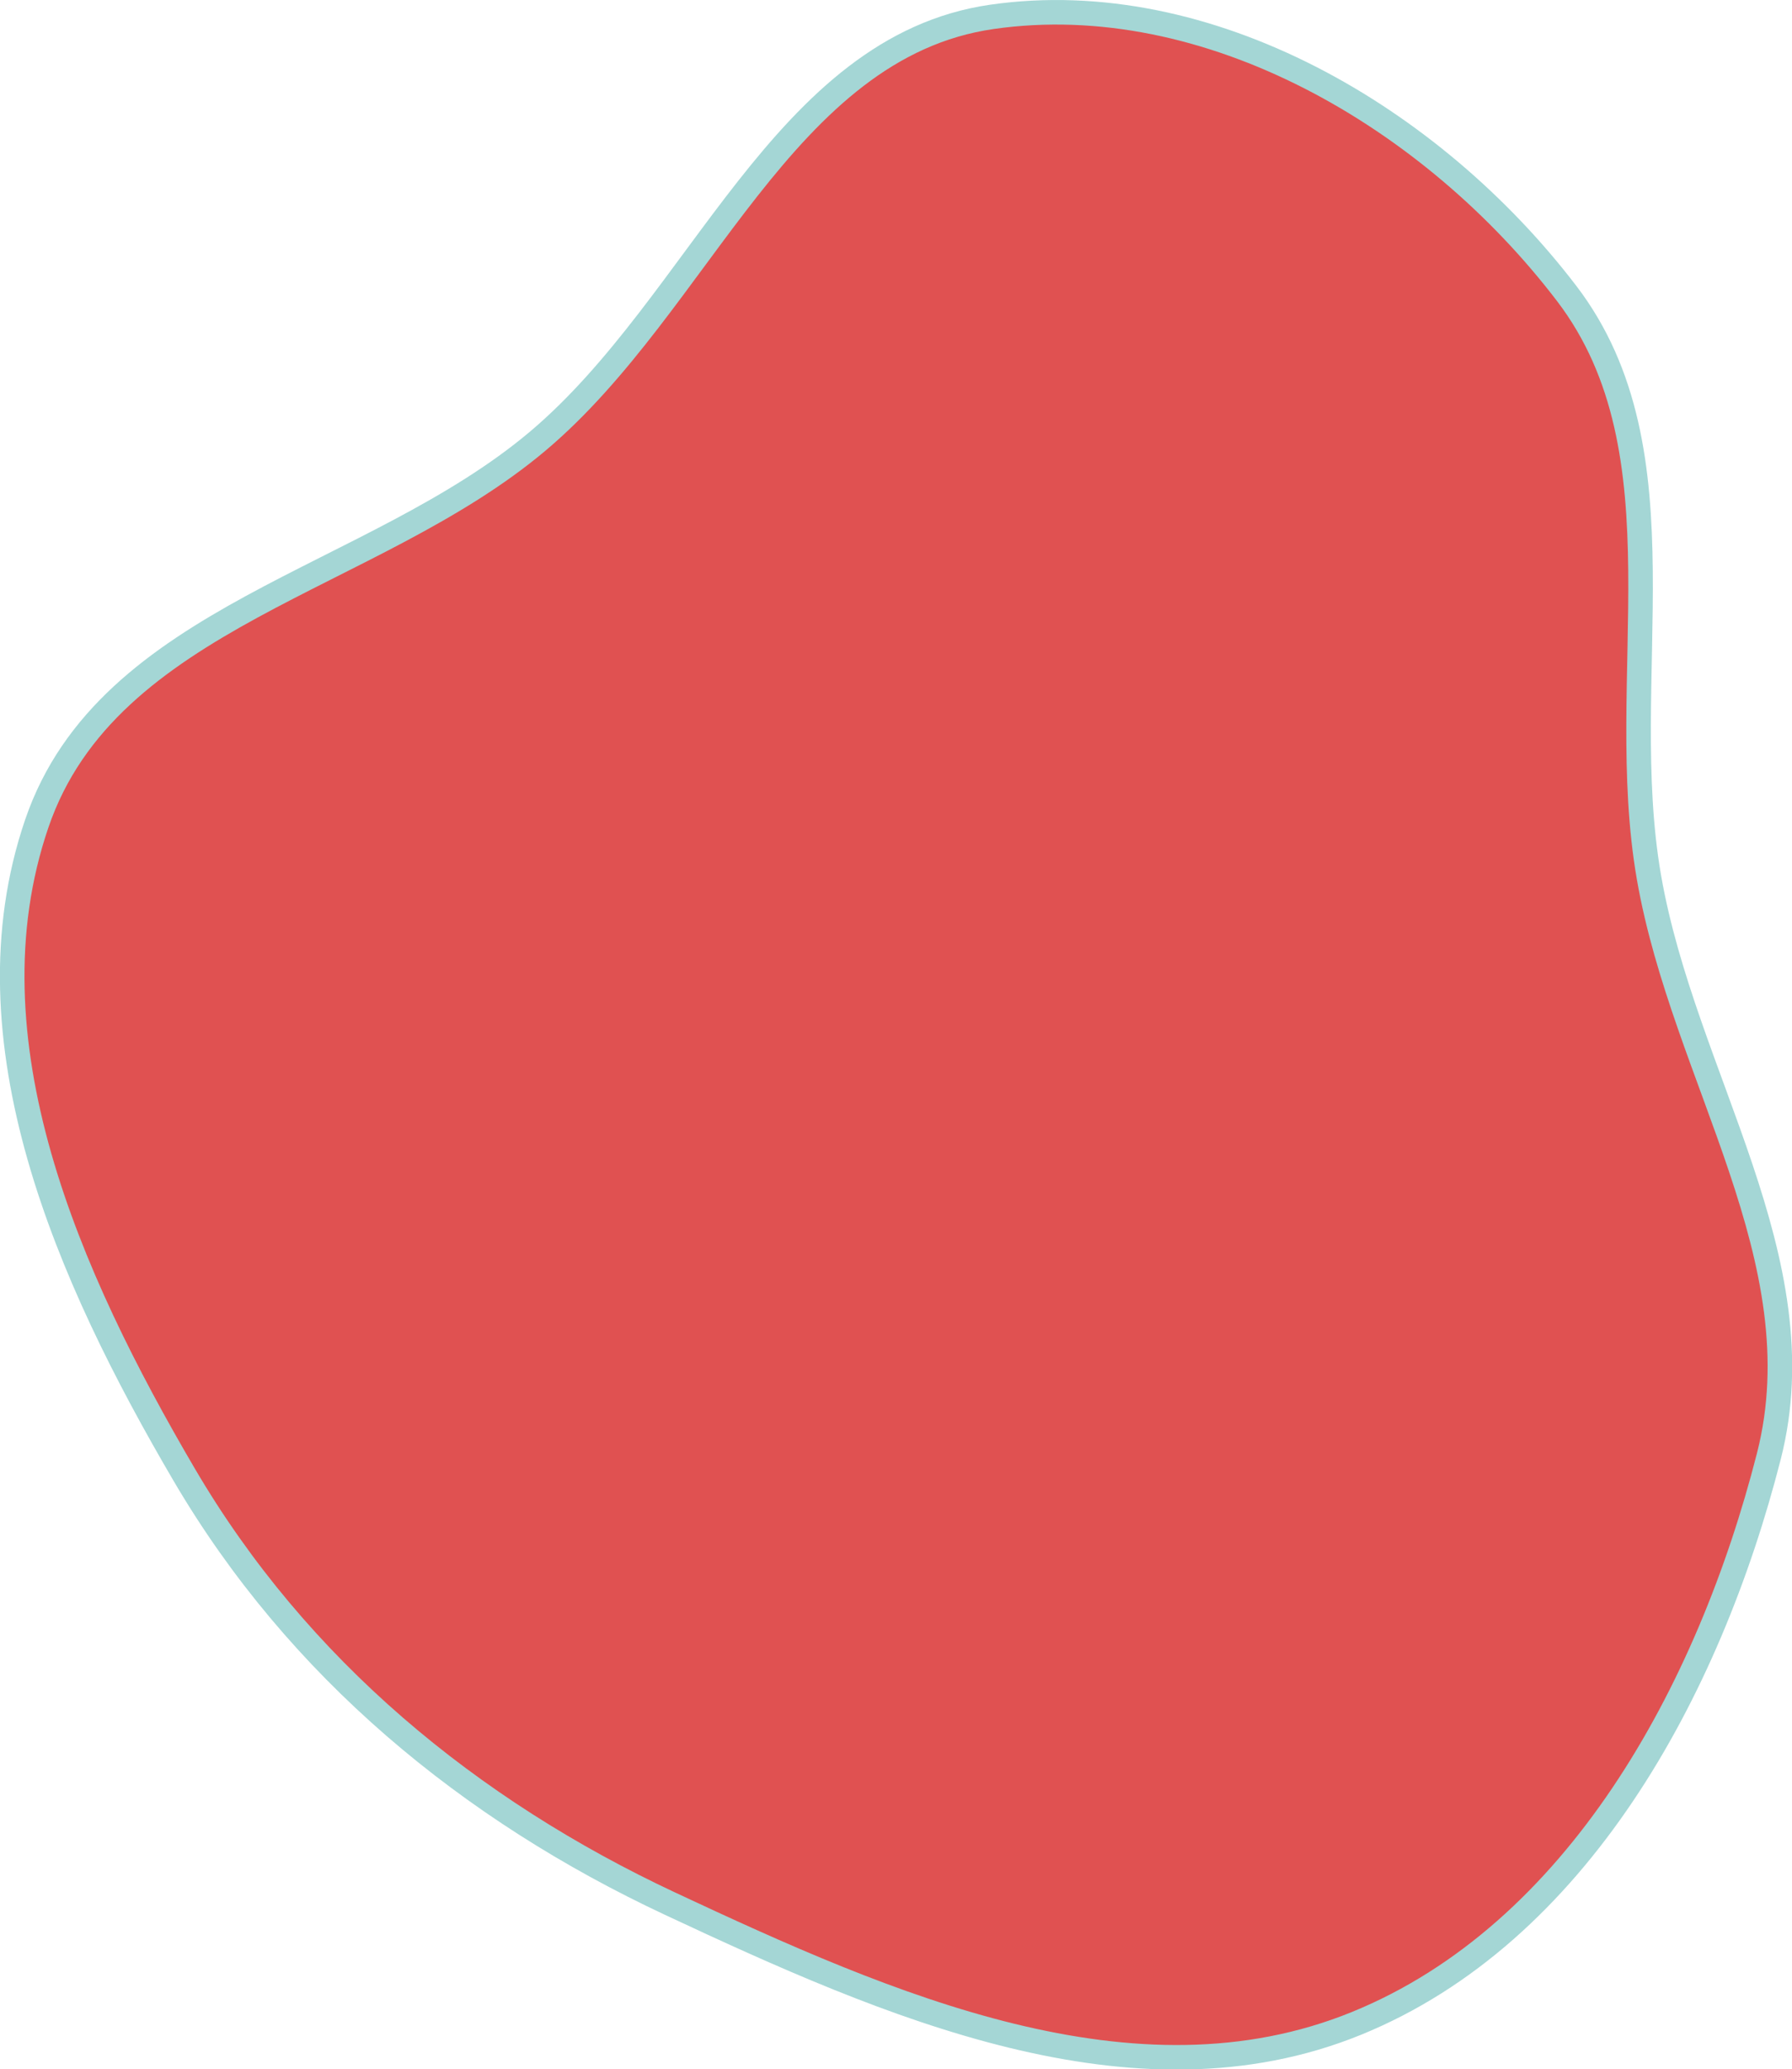 <svg xmlns="http://www.w3.org/2000/svg" width="1460.105" height="1685.797" viewBox="0 0 1460.105 1685.797">
  <path id="blob_1" d="M962.6,175.1c176.038-25.221,358.568,81.836,468.174,225.395,99.271,130.023,38.754,313.005,67.026,475.6,28.37,163.162,138.607,311.359,97.685,471.69-48.916,191.651-156.507,388.9-335.992,461.988-181.2,73.782-381.83-14.48-559.2-97.481-163.33-76.43-303.42-191.653-395.946-349.479-94.07-160.46-180.531-354.027-120.058-530.7,57.951-169.3,273.291-197.531,408.351-311.542C725.414,408.5,792.317,199.5,962.6,175.1" transform="translate(-154.247 -161.391)" fill="#e05151" stroke="#a4d6d5" stroke-width="20"/>
</svg>
